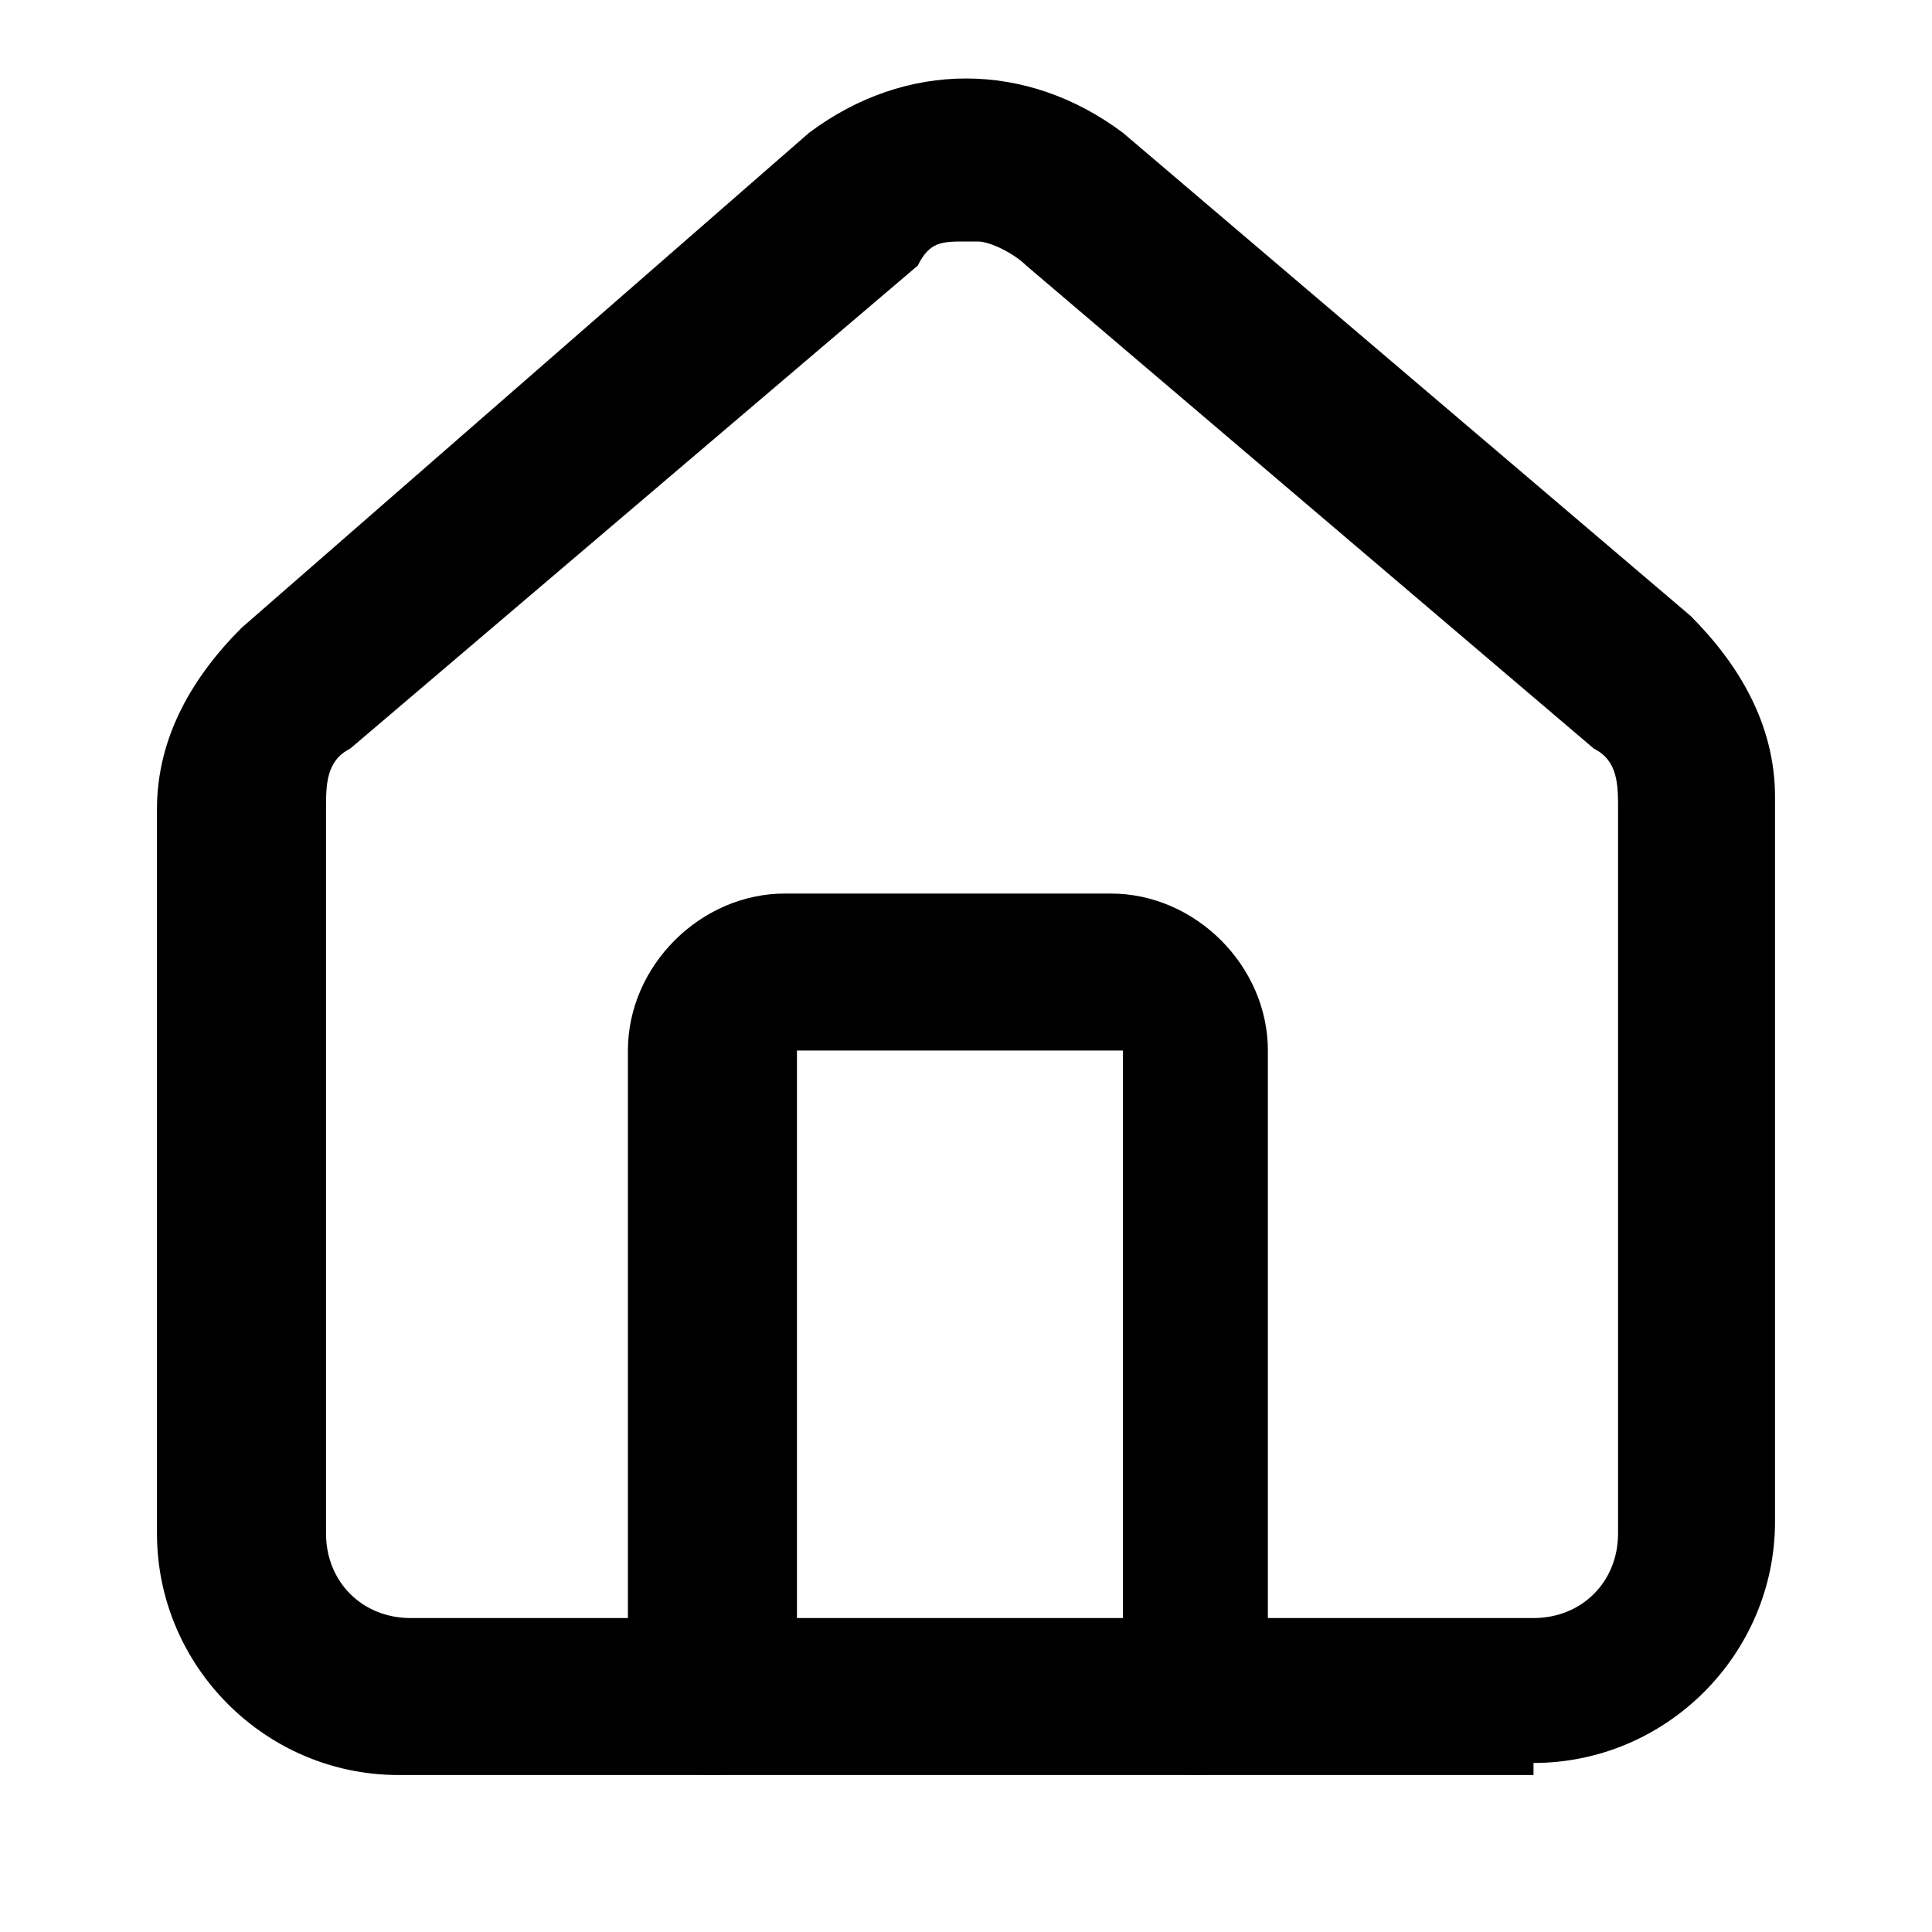 <?xml version="1.0" encoding="UTF-8"?>
<svg xmlns="http://www.w3.org/2000/svg" version="1.1" viewBox="0 0 16 16">
  <!-- Generator: Adobe Illustrator 28.6.0, SVG Export Plug-In . SVG Version: 1.2.0 Build 709)  -->
  <g>
    <g id="Capa_1">
      <path d="M10,14.7c-.4,0-.7-.3-.7-.7v-5.3h-2.7v5.3c0,.4-.3.7-.7.7s-.7-.3-.7-.7v-5.3c0-.7.6-1.3,1.3-1.3h2.7c.7,0,1.3.6,1.3,1.3v5.3c0,.4-.3.7-.7.7Z"/>
      <path d="M12.7,14.7H3.3c-1.1,0-2-.9-2-2v-6c0-.6.3-1.1.7-1.5L6.7,1.1c.8-.6,1.8-.6,2.6,0l4.7,4c.4.4.7.9.7,1.5v6c0,1.1-.9,2-2,2ZM8,2c-.2,0-.3,0-.4.2l-4.7,4c-.2.1-.2.3-.2.5v6c0,.4.3.7.7.7h9.3c.4,0,.7-.3.7-.7v-6c0-.2,0-.4-.2-.5l-4.7-4c-.1-.1-.3-.2-.4-.2Z"/>
    </g>
  </g>
</svg>